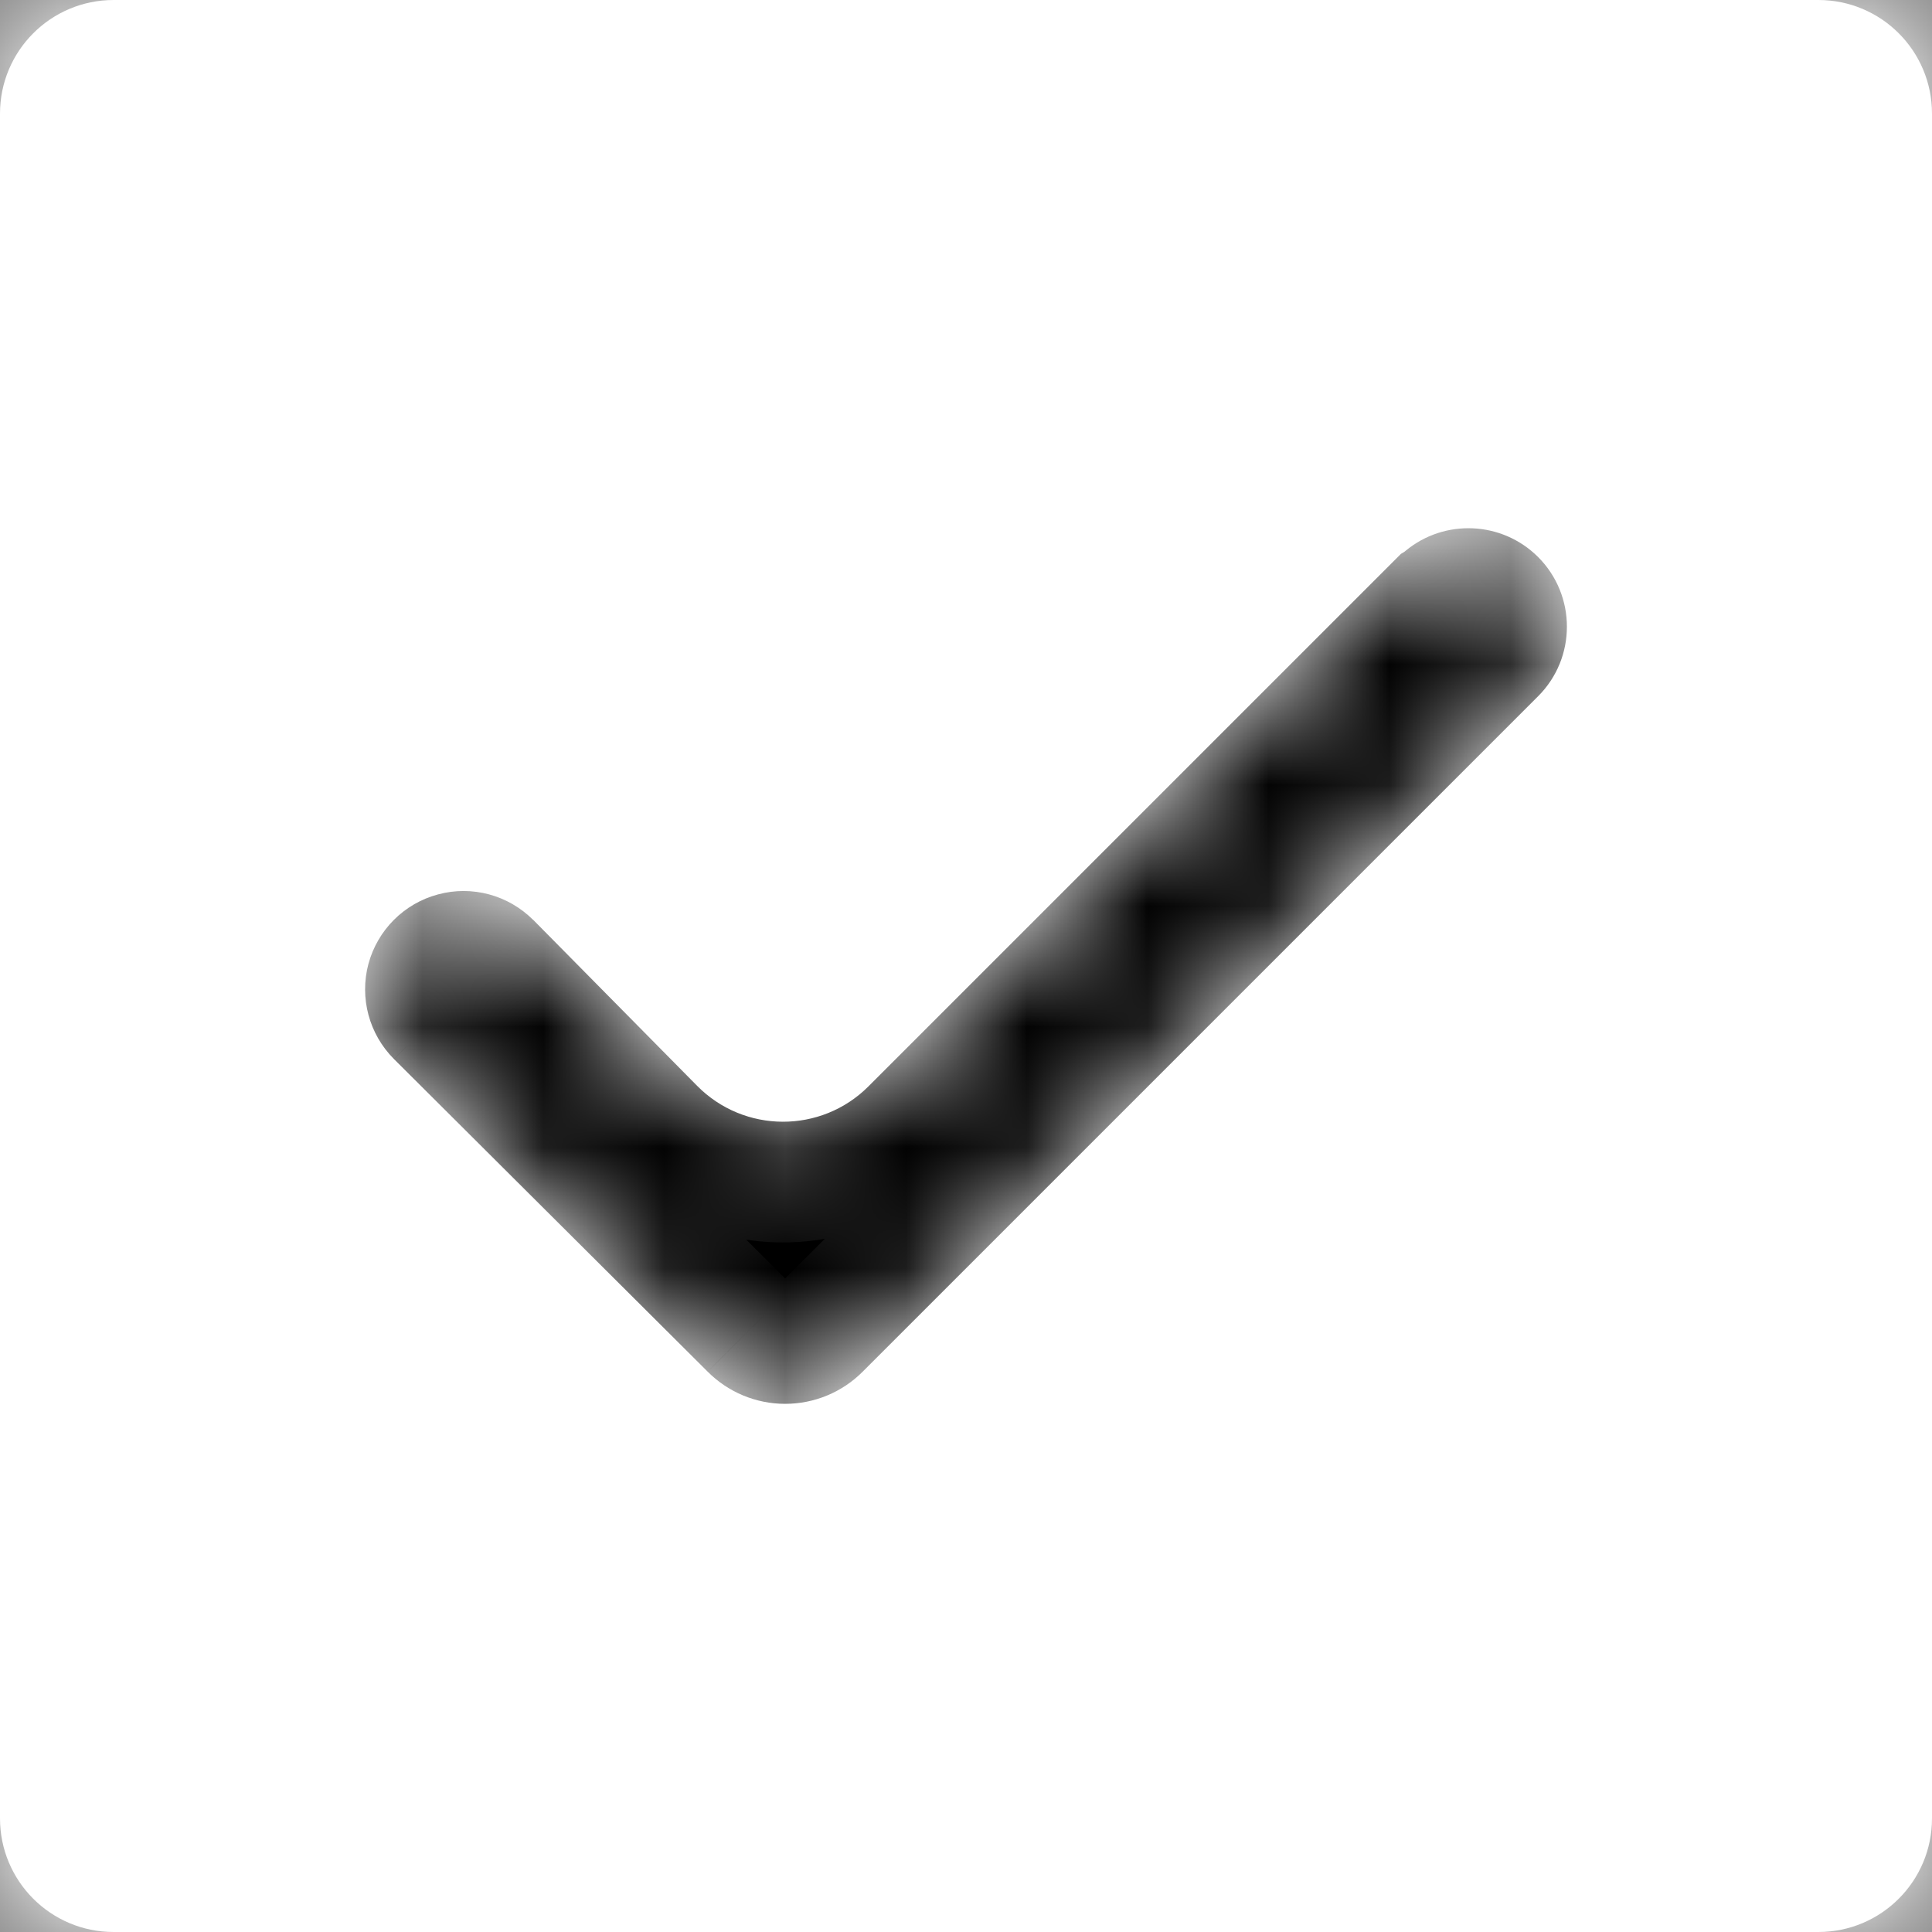 <svg width="16" height="16" viewBox="0 0 16 16" fill="none" xmlns="http://www.w3.org/2000/svg">
<rect x="0" y="0" width="16" height="16" fill="#808080" stroke="none"/>
<rect width="16" height="16" rx="4" fill="black"/>
<mask id="path-2-inside-1_13914_38580" fill="white">
<path fill-rule="evenodd" clip-rule="evenodd" d="M0.941 0C0.421 0 0 0.421 0 0.941V15.059C0 15.579 0.421 16 0.941 16H15.059C15.579 16 16 15.579 16 15.059V0.941C16 0.421 15.579 0 15.059 0H0.941ZM12.738 4.613C12.437 4.313 11.96 4.296 11.64 4.562C11.634 4.568 11.627 4.572 11.62 4.576C11.61 4.581 11.601 4.587 11.594 4.595L7.192 8.997C6.8 9.389 6.163 9.387 5.773 8.992L4.417 7.619L4.415 7.618C4.209 7.412 3.909 7.331 3.628 7.407C3.346 7.482 3.127 7.702 3.051 7.983C2.976 8.265 3.057 8.565 3.263 8.771L5.86 11.359C6.03 11.53 6.261 11.626 6.502 11.626C6.744 11.626 6.975 11.53 7.145 11.359L12.738 5.766C13.056 5.448 13.056 4.932 12.738 4.613Z"/>
</mask>
<path fill-rule="evenodd" clip-rule="evenodd" d="M0.941 0C0.421 0 0 0.421 0 0.941V15.059C0 15.579 0.421 16 0.941 16H15.059C15.579 16 16 15.579 16 15.059V0.941C16 0.421 15.579 0 15.059 0H0.941ZM12.738 4.613C12.437 4.313 11.96 4.296 11.64 4.562C11.634 4.568 11.627 4.572 11.62 4.576C11.61 4.581 11.601 4.587 11.594 4.595L7.192 8.997C6.8 9.389 6.163 9.387 5.773 8.992L4.417 7.619L4.415 7.618C4.209 7.412 3.909 7.331 3.628 7.407C3.346 7.482 3.127 7.702 3.051 7.983C2.976 8.265 3.057 8.565 3.263 8.771L5.86 11.359C6.03 11.53 6.261 11.626 6.502 11.626C6.744 11.626 6.975 11.53 7.145 11.359L12.738 5.766C13.056 5.448 13.056 4.932 12.738 4.613Z" fill="white"/>
<path d="M12.738 4.613L12.031 5.32L12.031 5.32L12.738 4.613ZM4.417 7.619L5.128 6.917L5.124 6.912L4.417 7.619ZM4.415 7.618L3.708 8.325L3.708 8.325L4.415 7.618ZM3.628 7.407L3.887 8.373L3.887 8.373L3.628 7.407ZM3.051 7.983L2.085 7.725V7.725L3.051 7.983ZM3.263 8.771L2.556 9.478L2.557 9.48L3.263 8.771ZM5.86 11.359L6.568 10.653L6.566 10.651L5.86 11.359ZM7.145 11.359L6.438 10.652L6.437 10.653L7.145 11.359ZM7.192 8.997L6.485 8.29L7.192 8.997ZM5.773 8.992L5.062 9.695L5.773 8.992ZM11.594 4.595L12.301 5.302L11.594 4.595ZM11.64 4.562L12.28 5.331L11.64 4.562ZM1 0.941C1 0.974 0.974 1 0.941 1V-1C-0.131 -1 -1 -0.131 -1 0.941H1ZM1 15.059V0.941H-1V15.059H1ZM0.941 15C0.974 15 1 15.026 1 15.059H-1C-1 16.131 -0.131 17 0.941 17V15ZM15.059 15H0.941V17H15.059V15ZM15 15.059C15 15.026 15.026 15 15.059 15V17C16.131 17 17 16.131 17 15.059H15ZM15 0.941V15.059H17V0.941H15ZM15.059 1C15.026 1 15 0.974 15 0.941H17C17 -0.131 16.131 -1 15.059 -1V1ZM0.941 1H15.059V-1H0.941V1ZM12.28 5.331C12.207 5.392 12.099 5.389 12.031 5.32L13.445 3.906C12.775 3.237 11.714 3.199 11 3.794L12.28 5.331ZM7.899 9.704L12.301 5.302L10.887 3.888L6.485 8.29L7.899 9.704ZM3.705 8.322L5.062 9.695L6.485 8.29L5.128 6.917L3.705 8.322ZM3.708 8.325L3.71 8.327L5.124 6.912L5.122 6.911L3.708 8.325ZM3.887 8.373C3.823 8.39 3.755 8.372 3.708 8.325L5.122 6.911C4.664 6.452 3.995 6.273 3.369 6.441L3.887 8.373ZM4.017 8.242C4 8.306 3.95 8.356 3.887 8.373L3.369 6.441C2.743 6.609 2.253 7.098 2.085 7.725L4.017 8.242ZM3.97 8.064C4.016 8.11 4.034 8.178 4.017 8.242L2.085 7.725C1.917 8.352 2.098 9.02 2.556 9.478L3.97 8.064ZM6.566 10.651L3.969 8.063L2.557 9.48L5.154 12.068L6.566 10.651ZM6.502 10.626C6.527 10.626 6.55 10.635 6.568 10.653L5.152 12.066C5.51 12.424 5.996 12.626 6.502 12.626V10.626ZM6.437 10.653C6.454 10.636 6.478 10.626 6.502 10.626V12.626C7.01 12.626 7.496 12.424 7.853 12.065L6.437 10.653ZM12.031 5.059L6.438 10.652L7.852 12.066L13.445 6.473L12.031 5.059ZM12.031 5.32C11.959 5.248 11.959 5.131 12.031 5.059L13.445 6.473C14.154 5.764 14.154 4.615 13.445 3.906L12.031 5.32ZM6.485 8.29L6.485 8.29L5.062 9.695C5.841 10.484 7.114 10.488 7.899 9.704L6.485 8.29ZM11.172 3.682C11.067 3.734 10.97 3.804 10.887 3.888L12.301 5.302C12.232 5.37 12.153 5.427 12.067 5.47L11.172 3.682ZM11 3.794C11.047 3.755 11.104 3.716 11.172 3.682L12.067 5.47C12.15 5.429 12.221 5.38 12.28 5.331L11 3.794Z" fill="white" mask="url(#path-2-inside-1_13914_38580)"/>
</svg>
